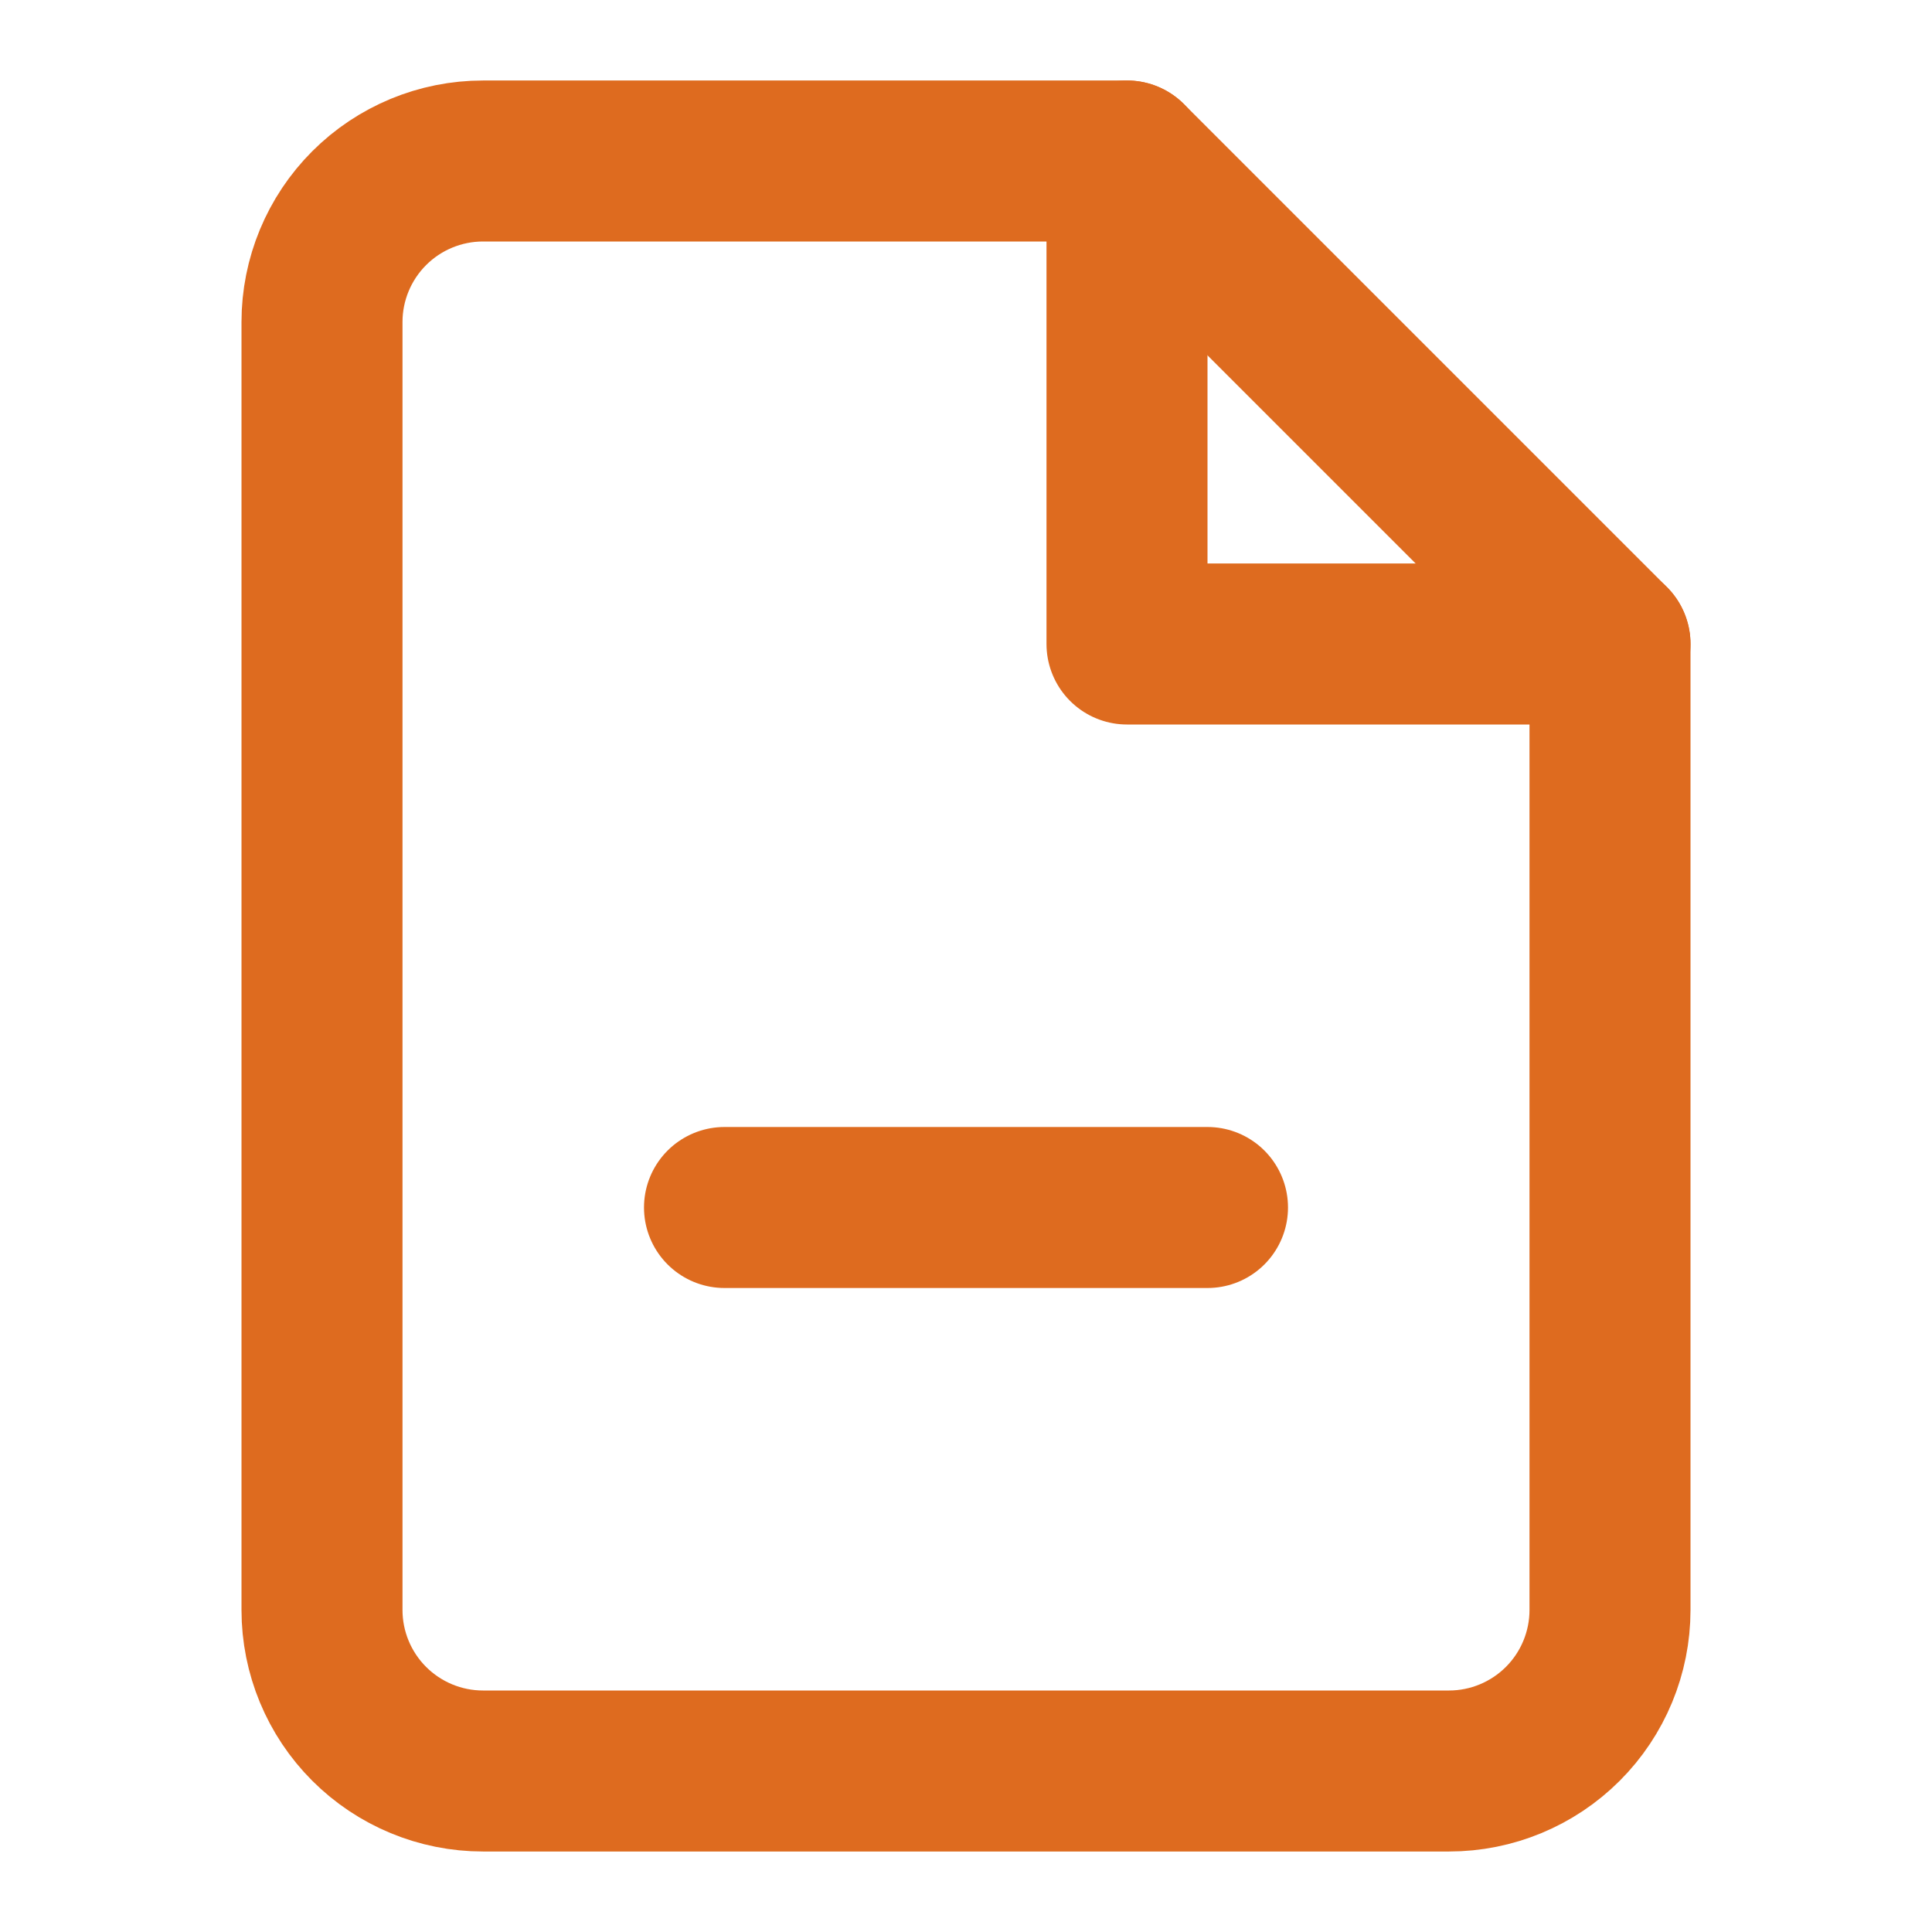 <svg width="24" height="24" viewBox="0 0 24 24" fill="none" xmlns="http://www.w3.org/2000/svg">
<path d="M14 2H6C5.47 2 4.961 2.211 4.586 2.586C4.211 2.961 4 3.47 4 4V20C4 20.53 4.211 21.039 4.586 21.414C4.961 21.789 5.47 22 6 22H18C18.53 22 19.039 21.789 19.414 21.414C19.789 21.039 20 20.53 20 20V8L14 2Z" stroke="#DE6B1F" stroke-width="2" stroke-linecap="round" stroke-linejoin="round"/>
<path d="M14 2V8H20" stroke="#DE6B1F" stroke-width="2" stroke-linecap="round" stroke-linejoin="round"/>
<path d="M9 15H15" stroke="#DE6B1F" stroke-width="2" stroke-linecap="round" stroke-linejoin="round"/>
</svg>

